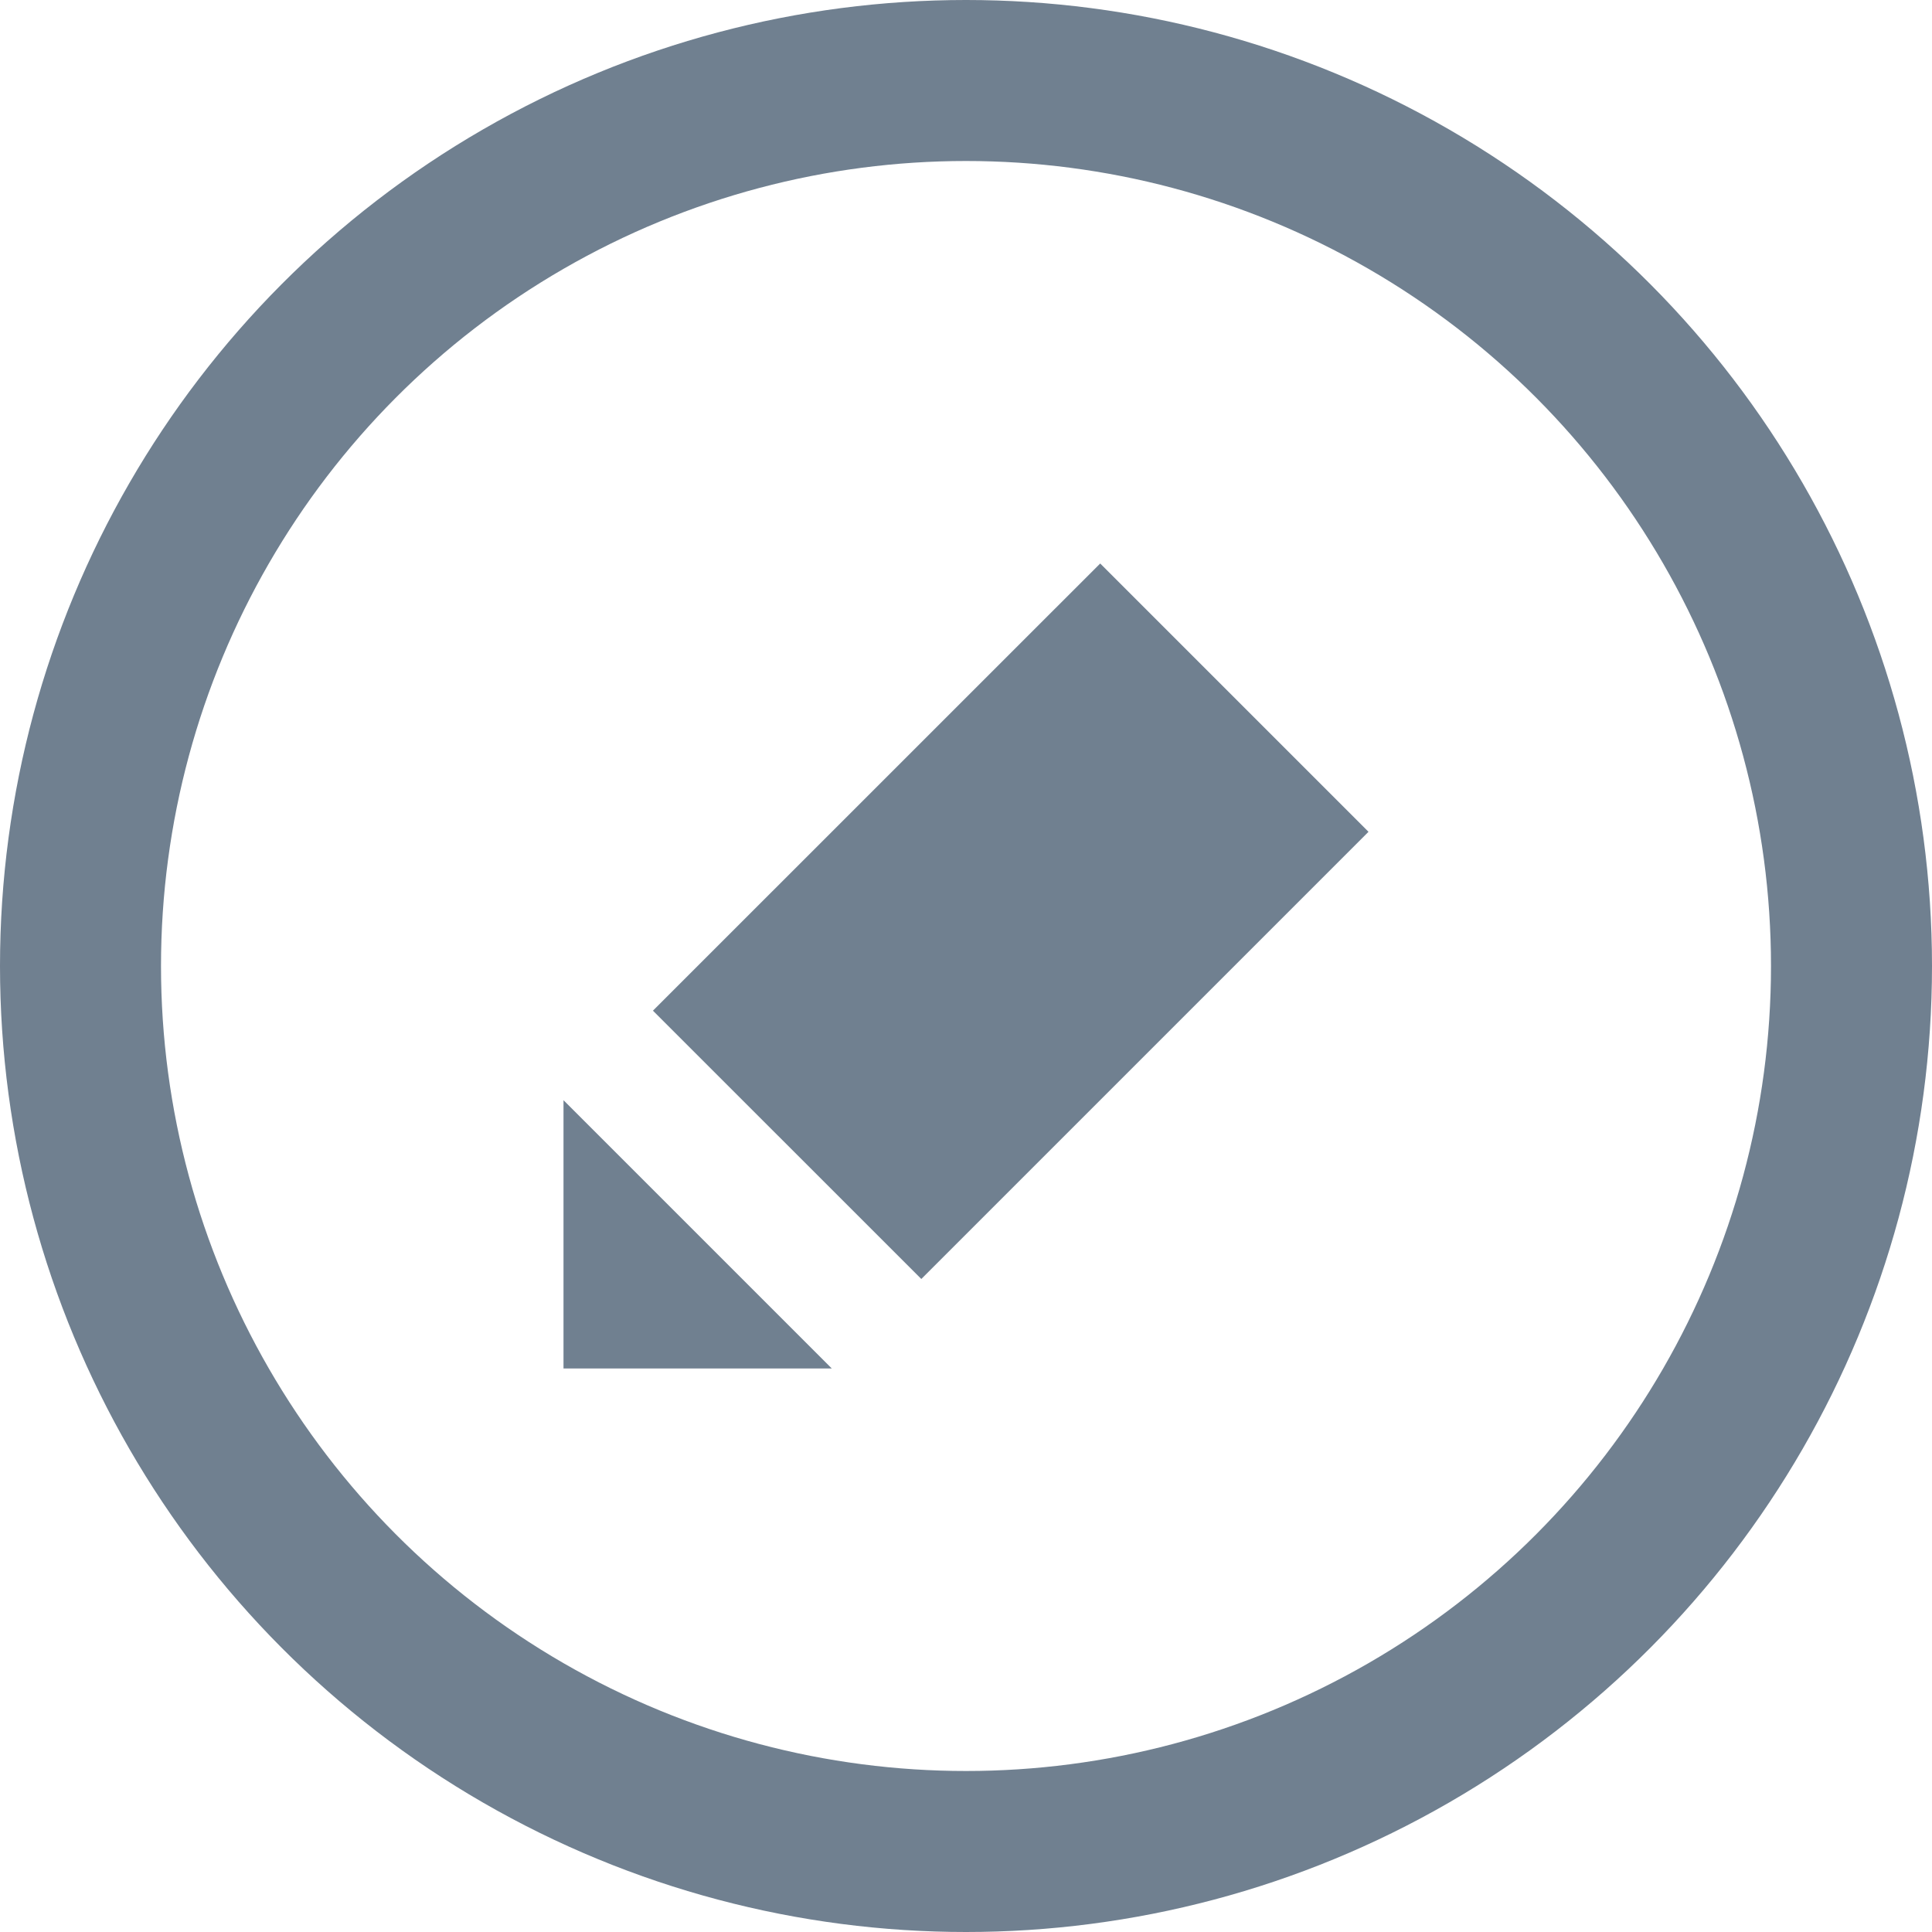 <svg width="24" height="24" viewBox="0 0 24 24" fill="none" xmlns="http://www.w3.org/2000/svg">
<circle cx="12" cy="12" r="11" stroke="#708090" stroke-width="2"/>
<path d="M10.333 17H7V13.667L10.333 17Z" fill="#708090"/>
<path d="M11.445 15.888L17 10.333L13.667 7L8.111 12.555L11.445 15.888Z" fill="#708090"/>
</svg>
